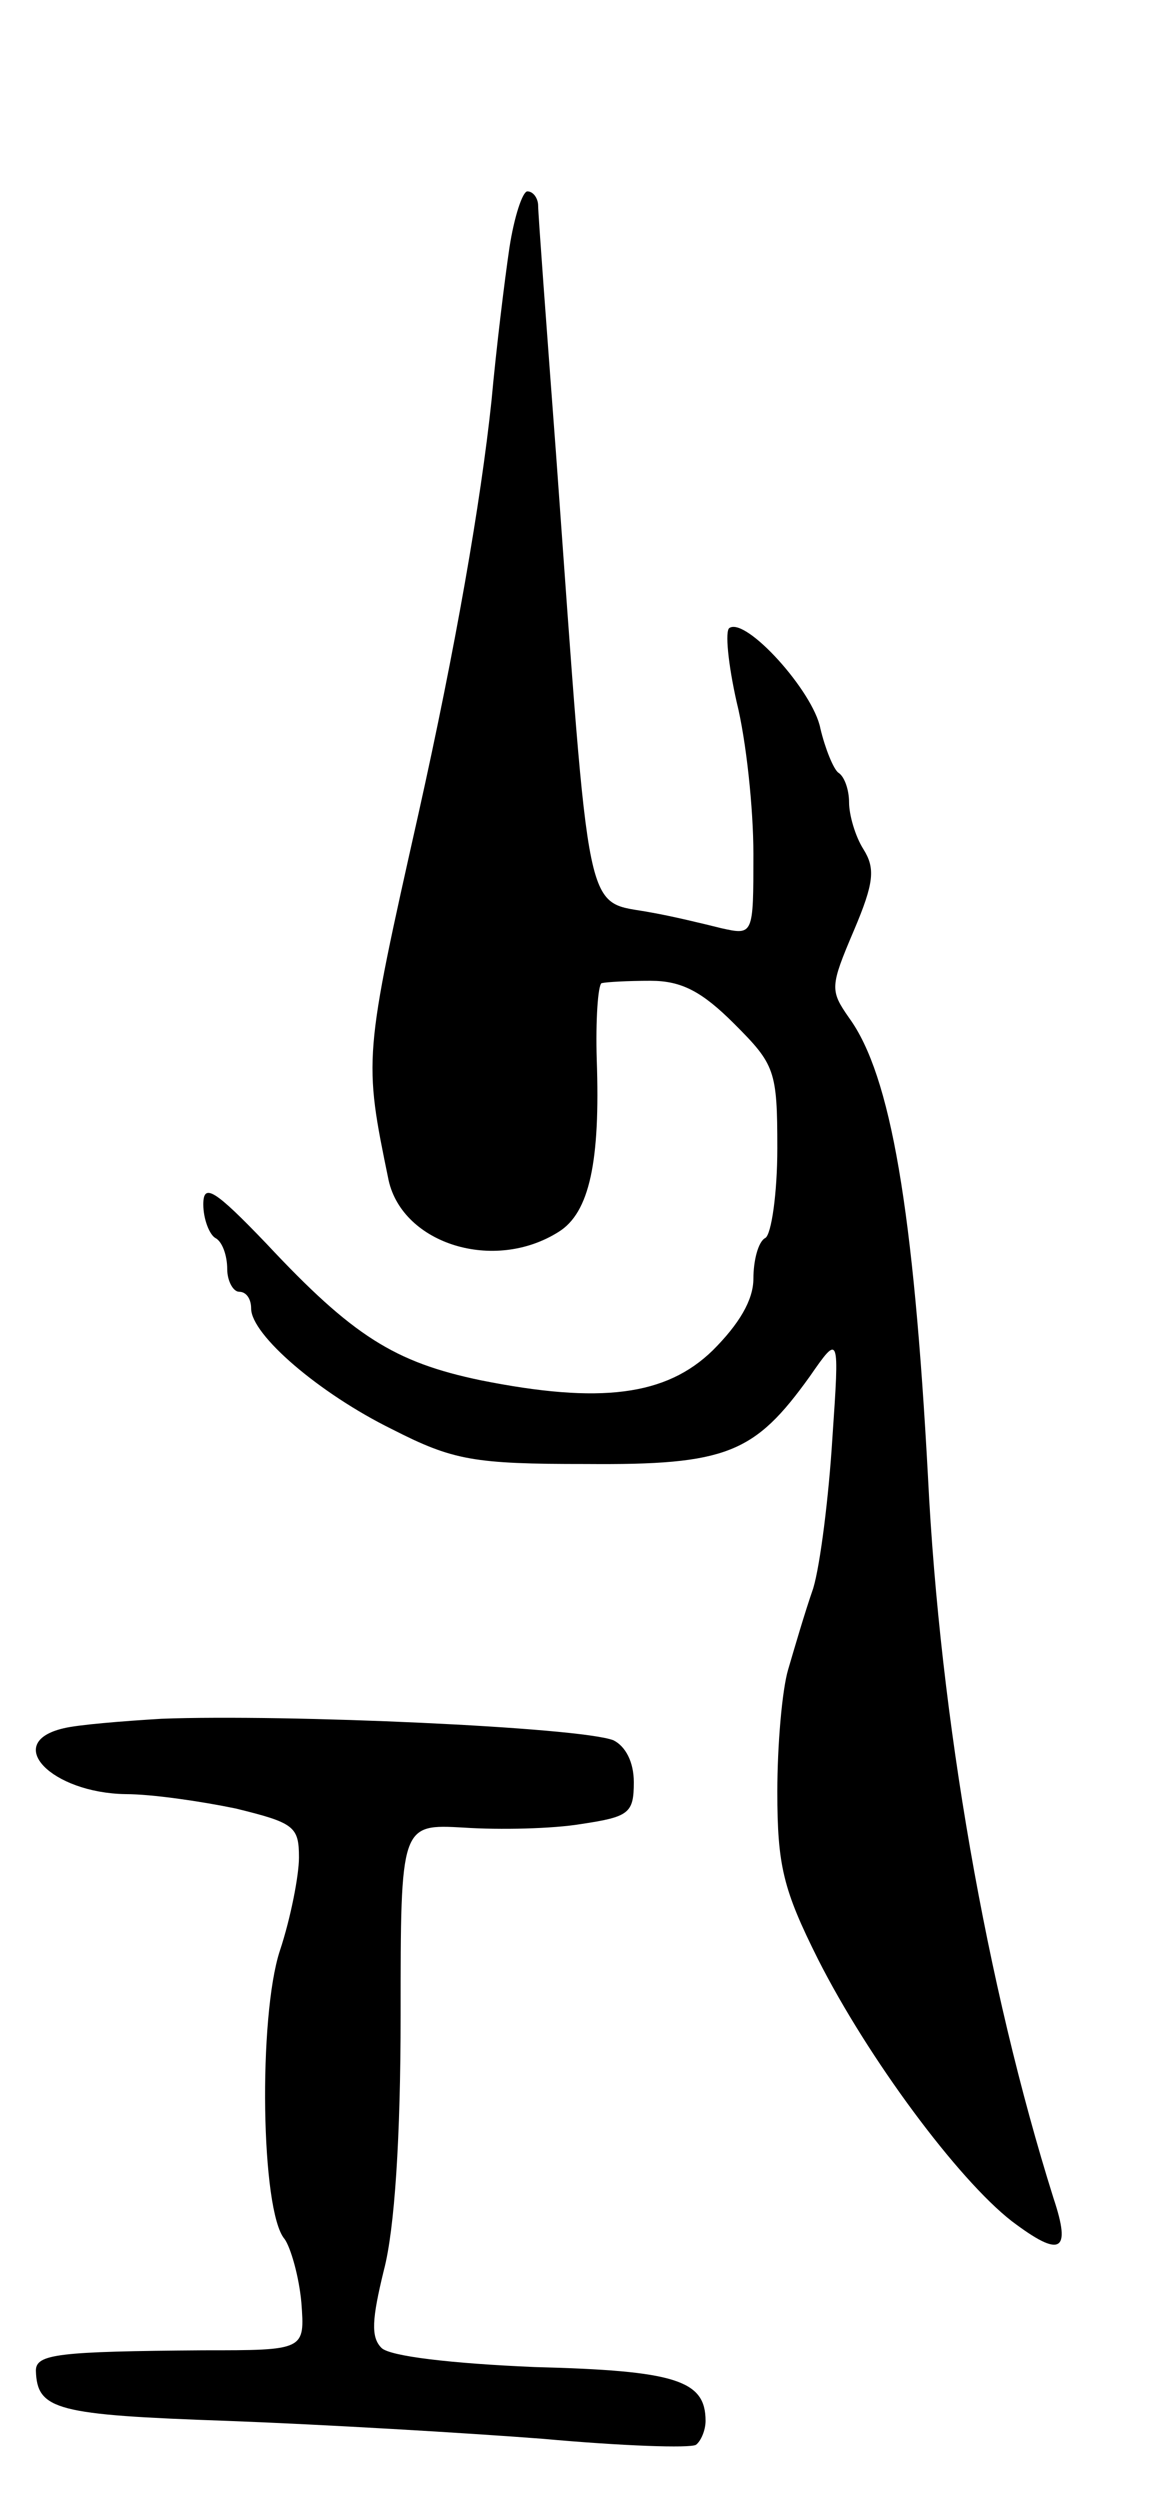<svg version="1.0" xmlns="http://www.w3.org/2000/svg"
 width="97pt" height="209pt" viewBox="0 0 97 209"
 preserveAspectRatio="xMidYMid meet">
<g transform="translate(0,209) scale(0.1,-0.1)"
fill="#000000" stroke="none">
<path d="M426 1883 c-4 -27 -11 -84 -15 -128 -9 -85 -30 -206 -61 -345 -46
-205 -46 -205 -25 -307 12 -53 88 -77 142 -43 26 16 35 59 32 144 -1 33 1 62
4 64 4 1 22 2 41 2 26 0 43 -9 70 -36 34 -34 36 -39 36 -104 0 -38 -5 -72 -10
-75 -6 -3 -10 -19 -10 -34 0 -18 -12 -38 -34 -60 -39 -38 -94 -45 -194 -25
-72 15 -107 37 -179 114 -44 46 -53 51 -53 33 0 -12 5 -25 10 -28 6 -3 10 -15
10 -26 0 -10 5 -19 10 -19 6 0 10 -6 10 -14 0 -22 57 -71 118 -101 51 -26 68
-29 162 -29 118 -1 141 9 187 73 25 36 25 36 19 -52 -3 -48 -10 -105 -16 -125
-7 -20 -16 -51 -21 -68 -5 -17 -9 -63 -9 -102 0 -62 5 -82 34 -140 42 -83 117
-184 162 -219 41 -31 50 -26 35 19 -56 178 -95 401 -105 603 -12 223 -31 336
-66 384 -16 23 -16 26 4 73 17 40 18 52 8 68 -7 11 -12 29 -12 39 0 11 -4 22
-9 25 -4 3 -11 20 -15 37 -6 31 -62 93 -76 84 -4 -2 -1 -31 6 -62 8 -32 14
-89 14 -127 0 -68 0 -68 -27 -62 -16 4 -41 10 -58 13 -57 11 -51 -18 -80 383
-8 107 -15 201 -15 208 0 6 -4 12 -9 12 -4 0 -11 -21 -15 -47z"/>
<path d="M135 653 c-33 -2 -70 -5 -82 -8 -51 -12 -10 -54 52 -55 22 0 63 -6
92 -12 49 -12 53 -15 53 -41 0 -15 -7 -51 -16 -78 -18 -55 -16 -218 4 -241 5
-7 12 -31 14 -53 3 -40 3 -40 -82 -40 -121 -1 -140 -3 -140 -17 1 -33 17 -37
160 -42 80 -3 199 -10 264 -15 66 -6 123 -8 128 -5 4 3 8 12 8 20 0 34 -25 42
-143 45 -70 3 -121 9 -128 16 -9 9 -8 24 2 65 9 34 14 111 14 213 0 160 0 160
53 157 30 -2 74 -1 98 3 40 6 44 9 44 35 0 17 -7 30 -17 35 -28 11 -274 22
-378 18z"/>
</g>
</svg>
